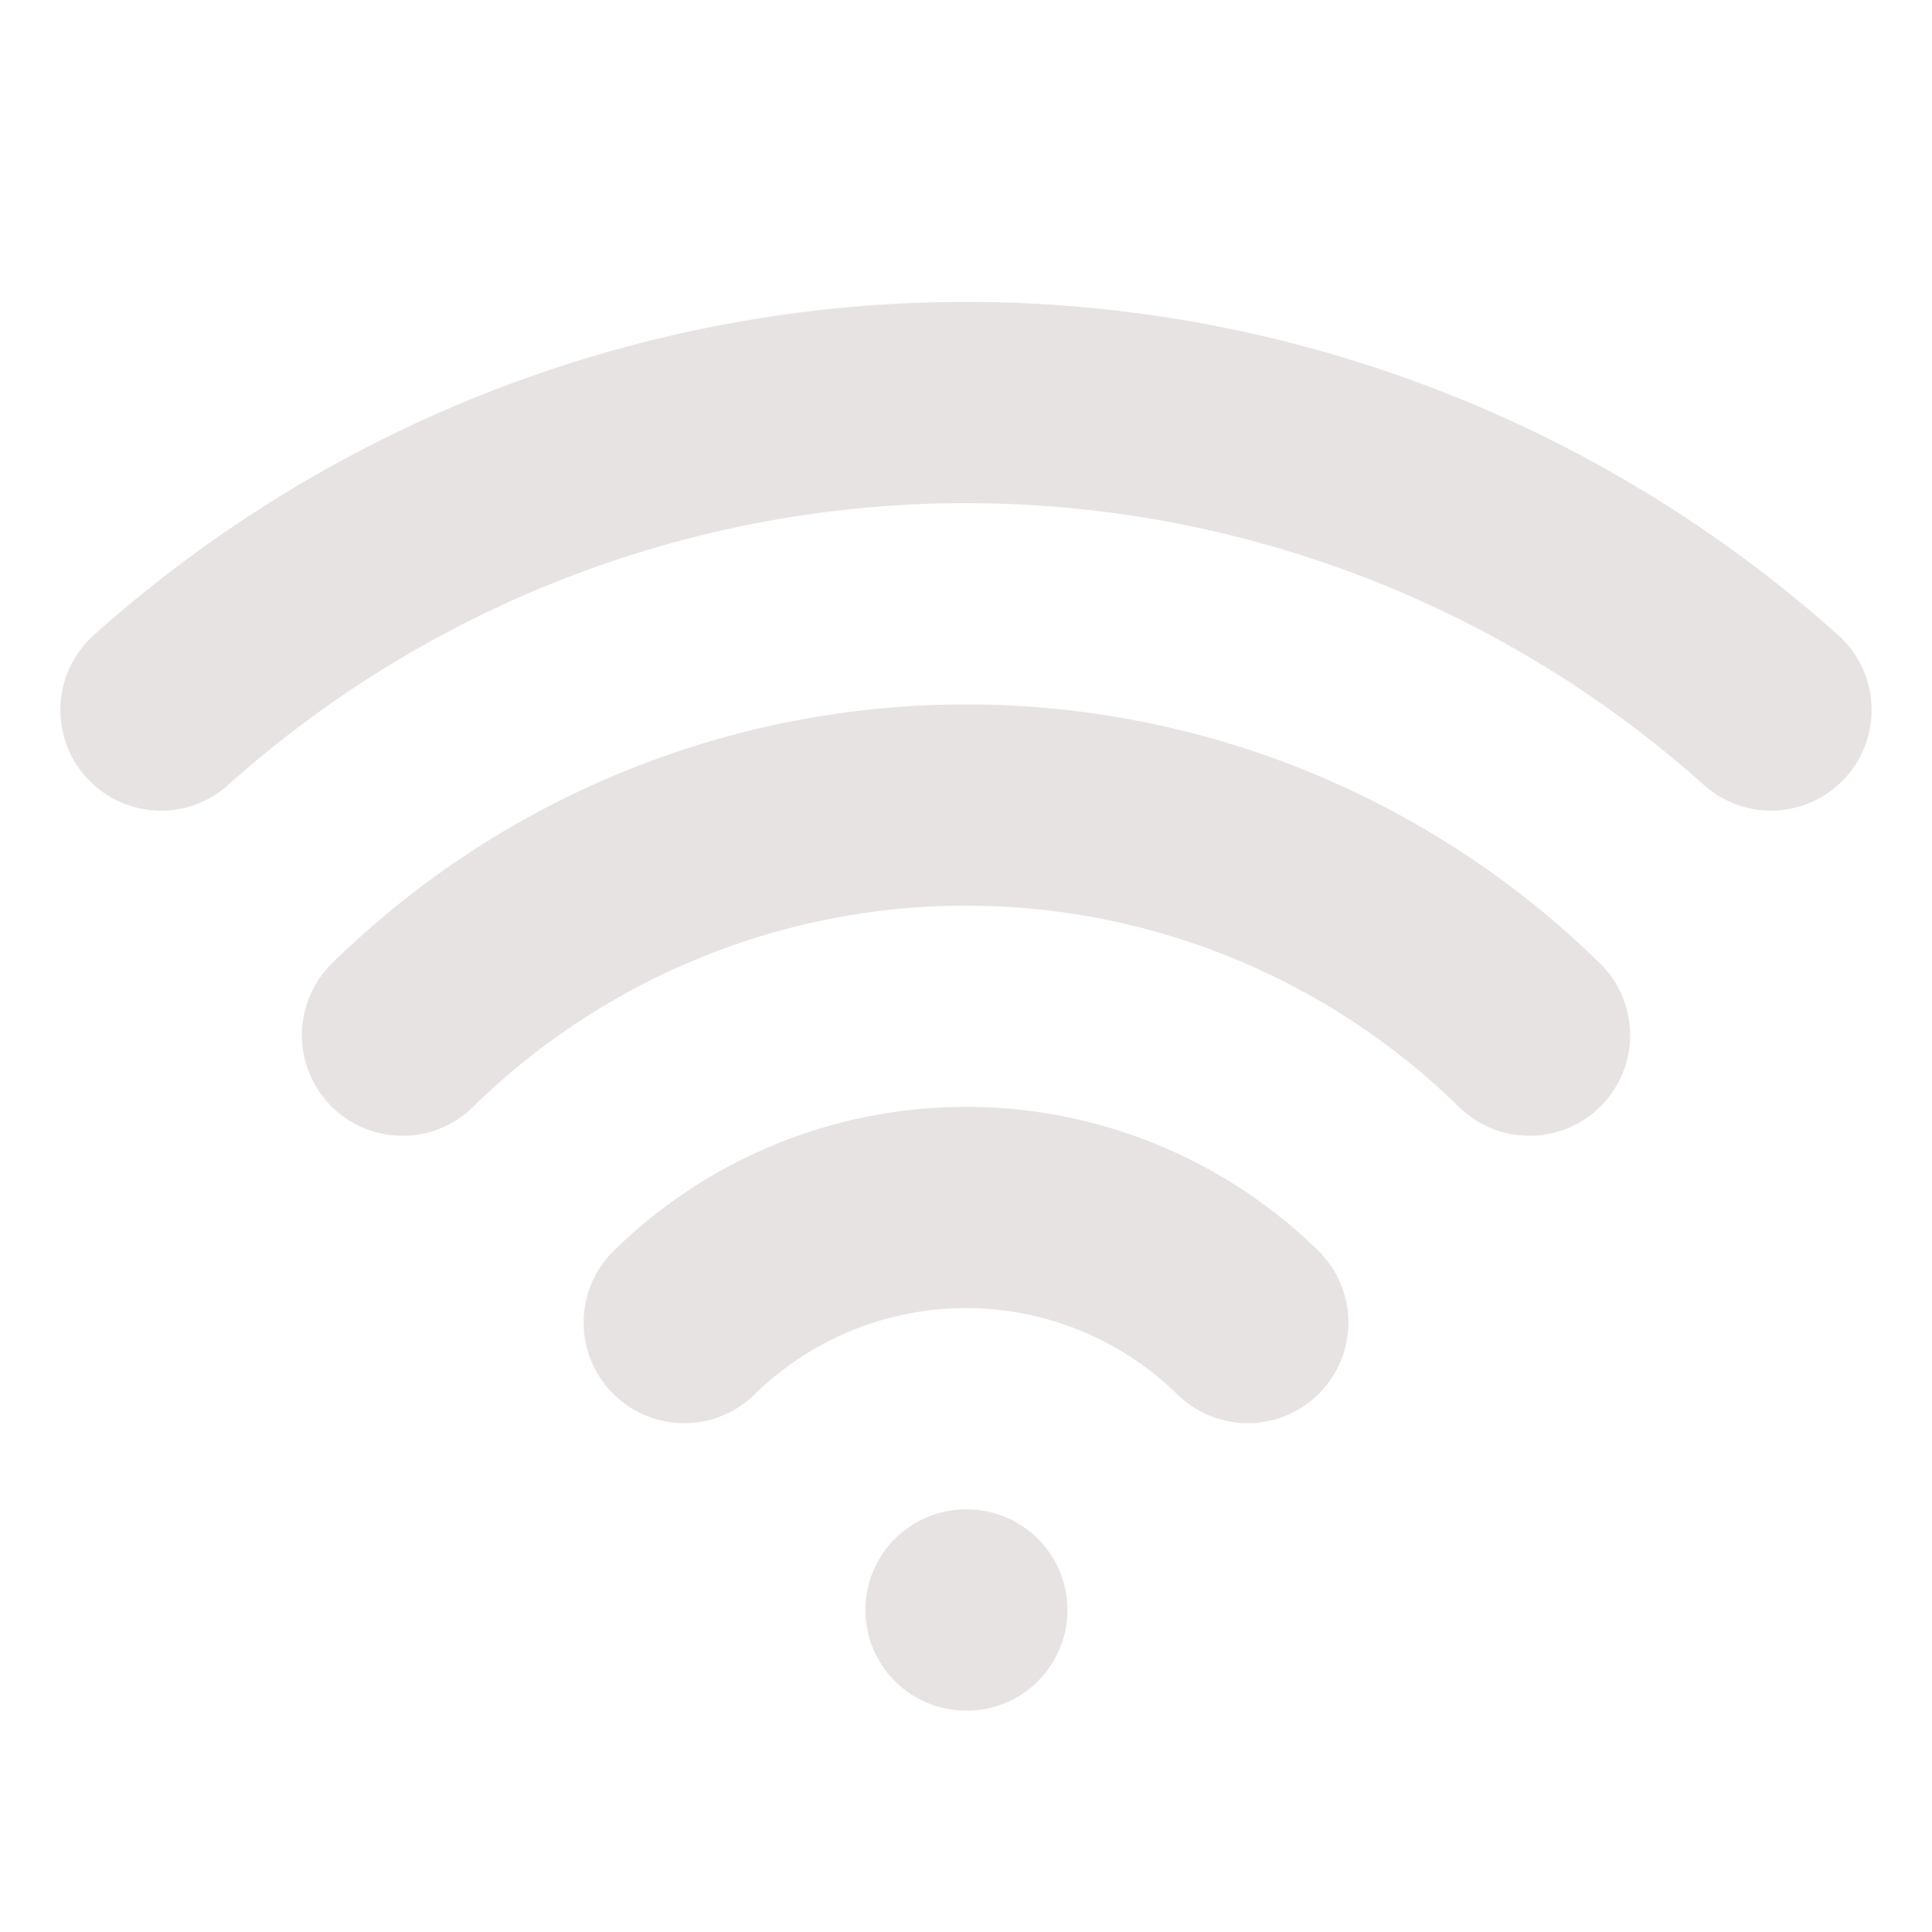 <svg xmlns="http://www.w3.org/2000/svg" width="48" height="48" viewBox="0 0 24 24" fill="none" stroke="#e8e3e3" stroke-width="2.5" stroke-linecap="round" stroke-linejoin="round" class="lucide lucide-wifi-icon lucide-wifi"><path d="M12 20h.01"/><path d="M2 8.82a15 15 0 0 1 20 0"/><path d="M5 12.859a10 10 0 0 1 14 0"/><path d="M8.5 16.429a5 5 0 0 1 7 0"/></svg>